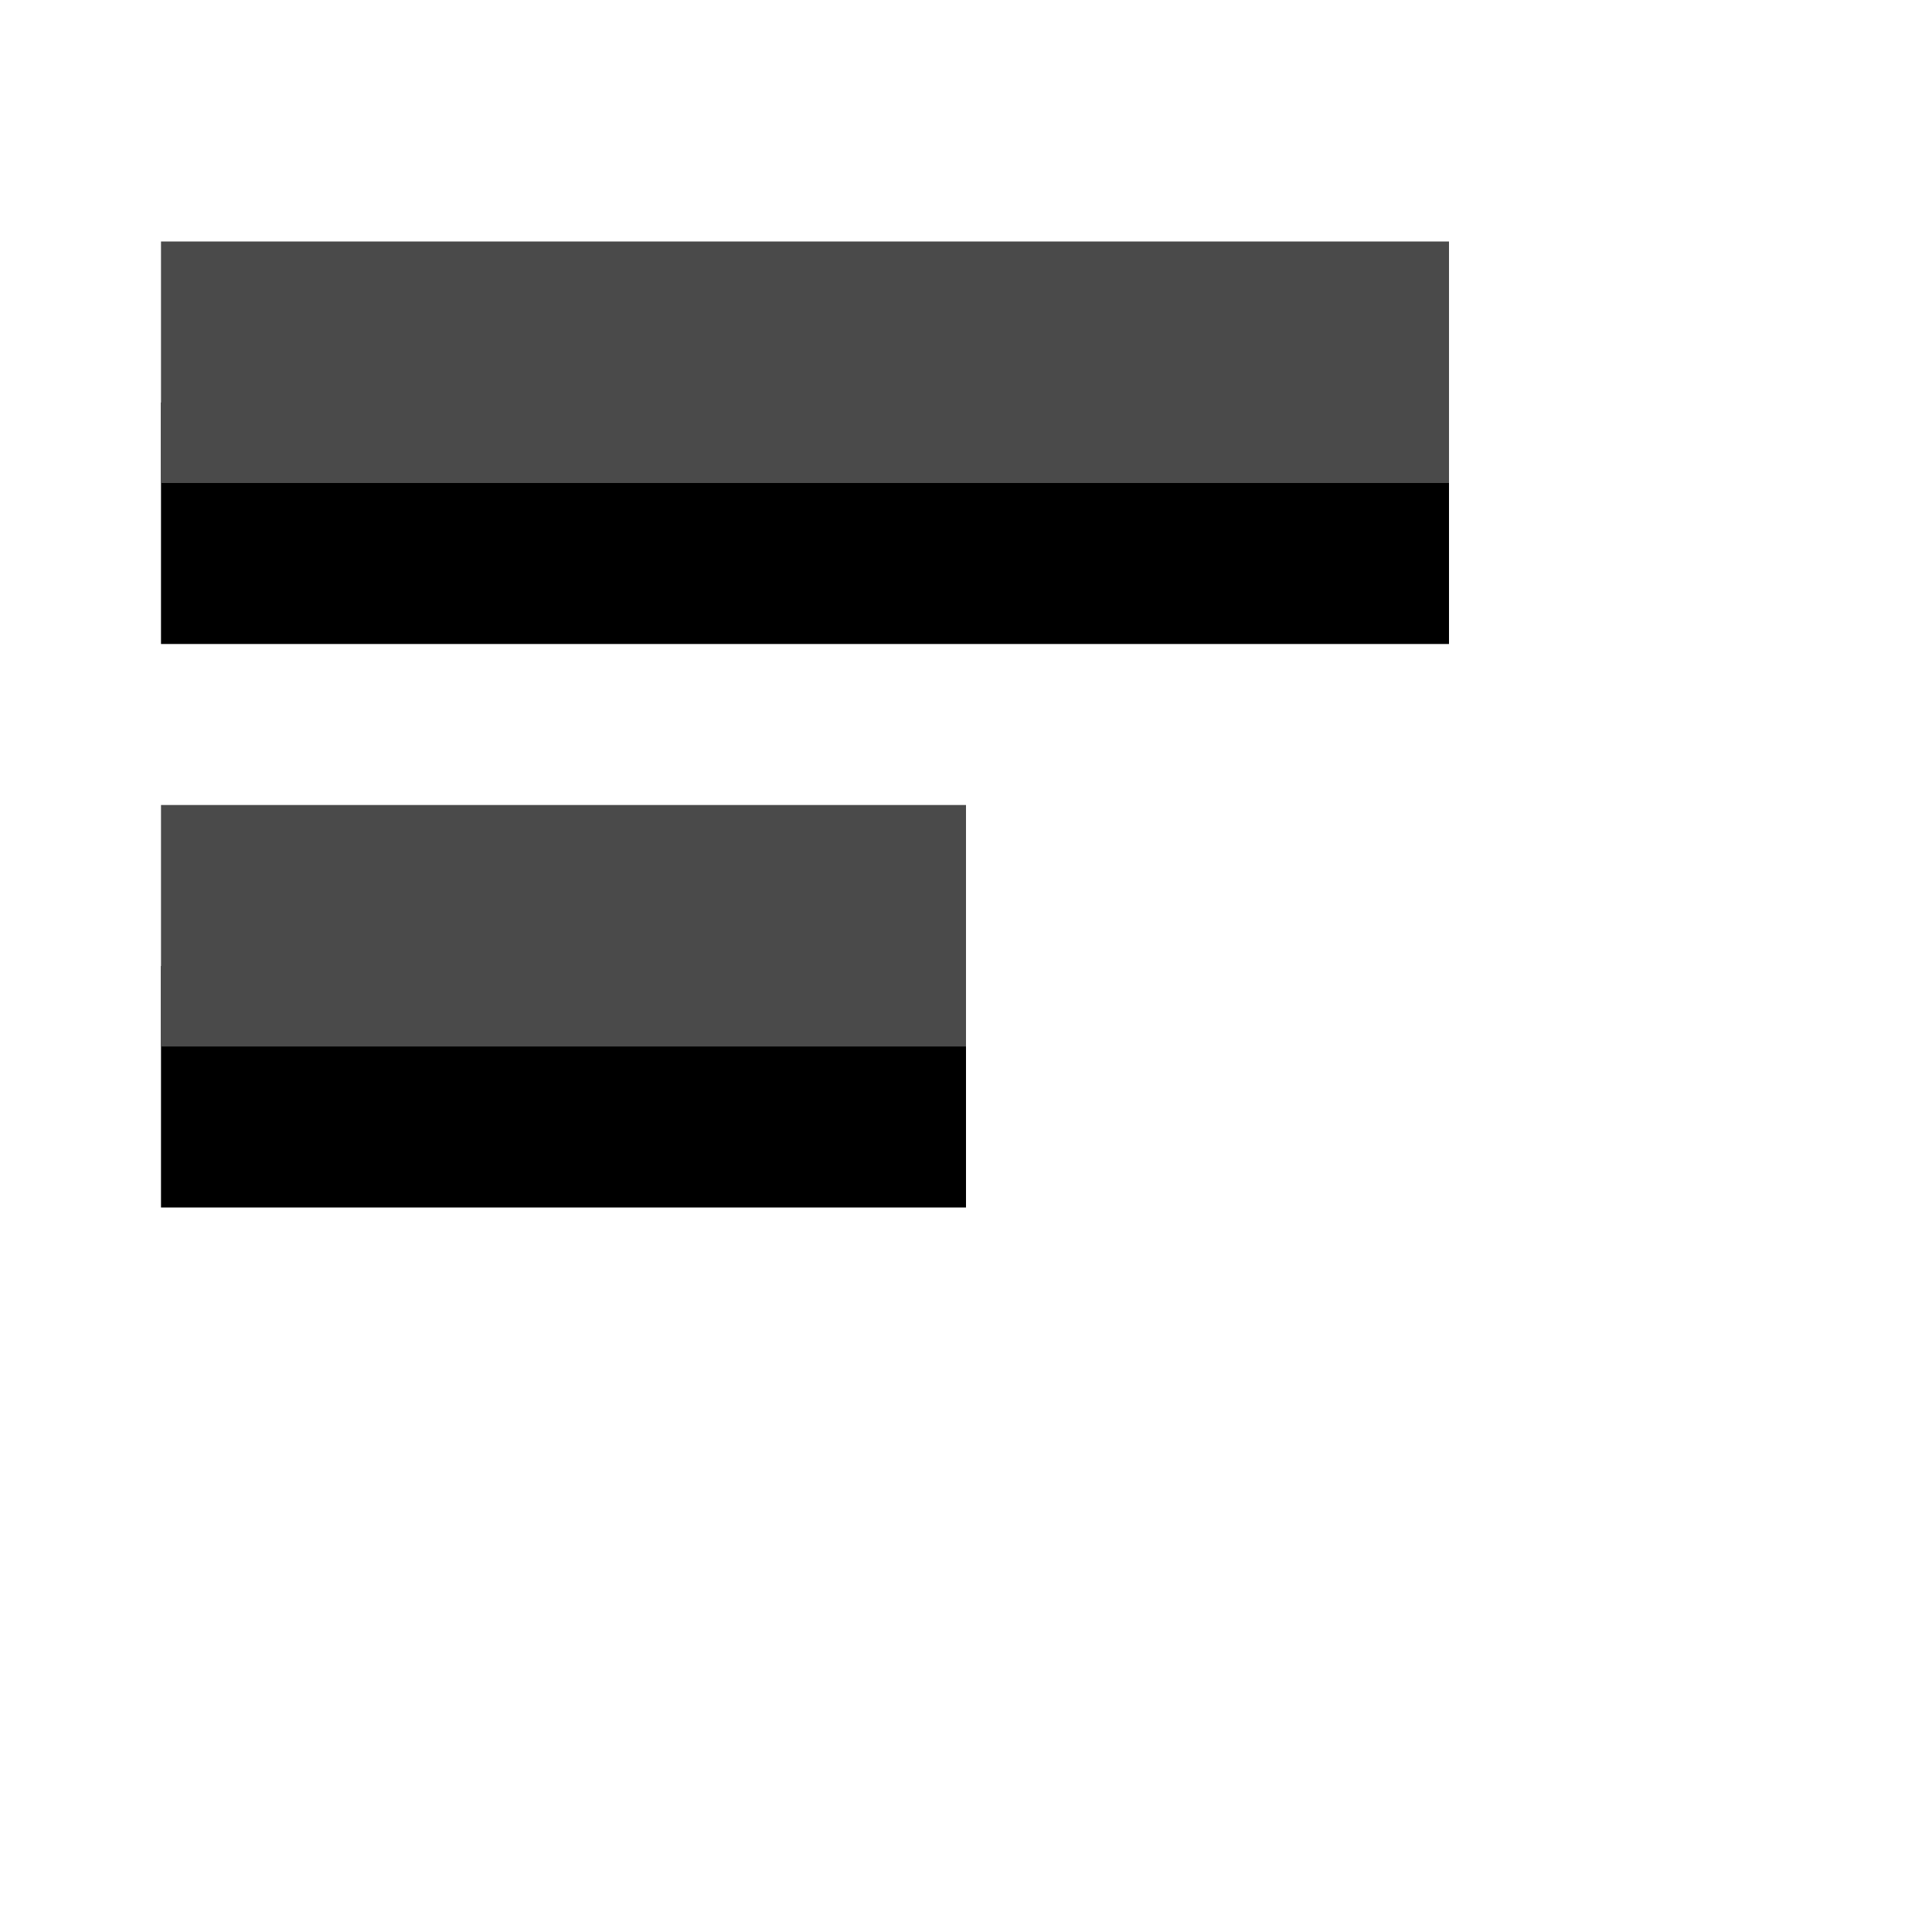 <svg xmlns="http://www.w3.org/2000/svg" xmlns:xlink="http://www.w3.org/1999/xlink" width="24" height="24" viewBox="0 0 24 24">
    <defs>
        <path id="b" d="M2 3h16v3H2z"/>
        <filter id="a" width="187.5%" height="566.7%" x="-43.8%" y="-166.7%" filterUnits="objectBoundingBox">
            <feOffset dy="2" in="SourceAlpha" result="shadowOffsetOuter1"/>
            <feGaussianBlur in="shadowOffsetOuter1" result="shadowBlurOuter1" stdDeviation="2"/>
            <feColorMatrix in="shadowBlurOuter1" values="0 0 0 0 0.782 0 0 0 0 0.788 0 0 0 0 0.84 0 0 0 0.5 0"/>
        </filter>
        <path id="d" d="M2 10h10v3H2z"/>
        <filter id="c" width="240%" height="566.7%" x="-70%" y="-166.7%" filterUnits="objectBoundingBox">
            <feOffset dy="2" in="SourceAlpha" result="shadowOffsetOuter1"/>
            <feGaussianBlur in="shadowOffsetOuter1" result="shadowBlurOuter1" stdDeviation="2"/>
            <feColorMatrix in="shadowBlurOuter1" values="0 0 0 0 0.782 0 0 0 0 0.788 0 0 0 0 0.84 0 0 0 0.5 0"/>
        </filter>
    </defs>
    <g fill="none" fill-rule="evenodd">
        <use fill="#000" filter="url(#a)" xlink:href="#b"/>
        <use fill="#4A4A4A" xlink:href="#b"/>
        <g>
            <use fill="#000" filter="url(#c)" xlink:href="#d"/>
            <use fill="#4A4A4A" xlink:href="#d"/>
        </g>
    </g>
</svg>
